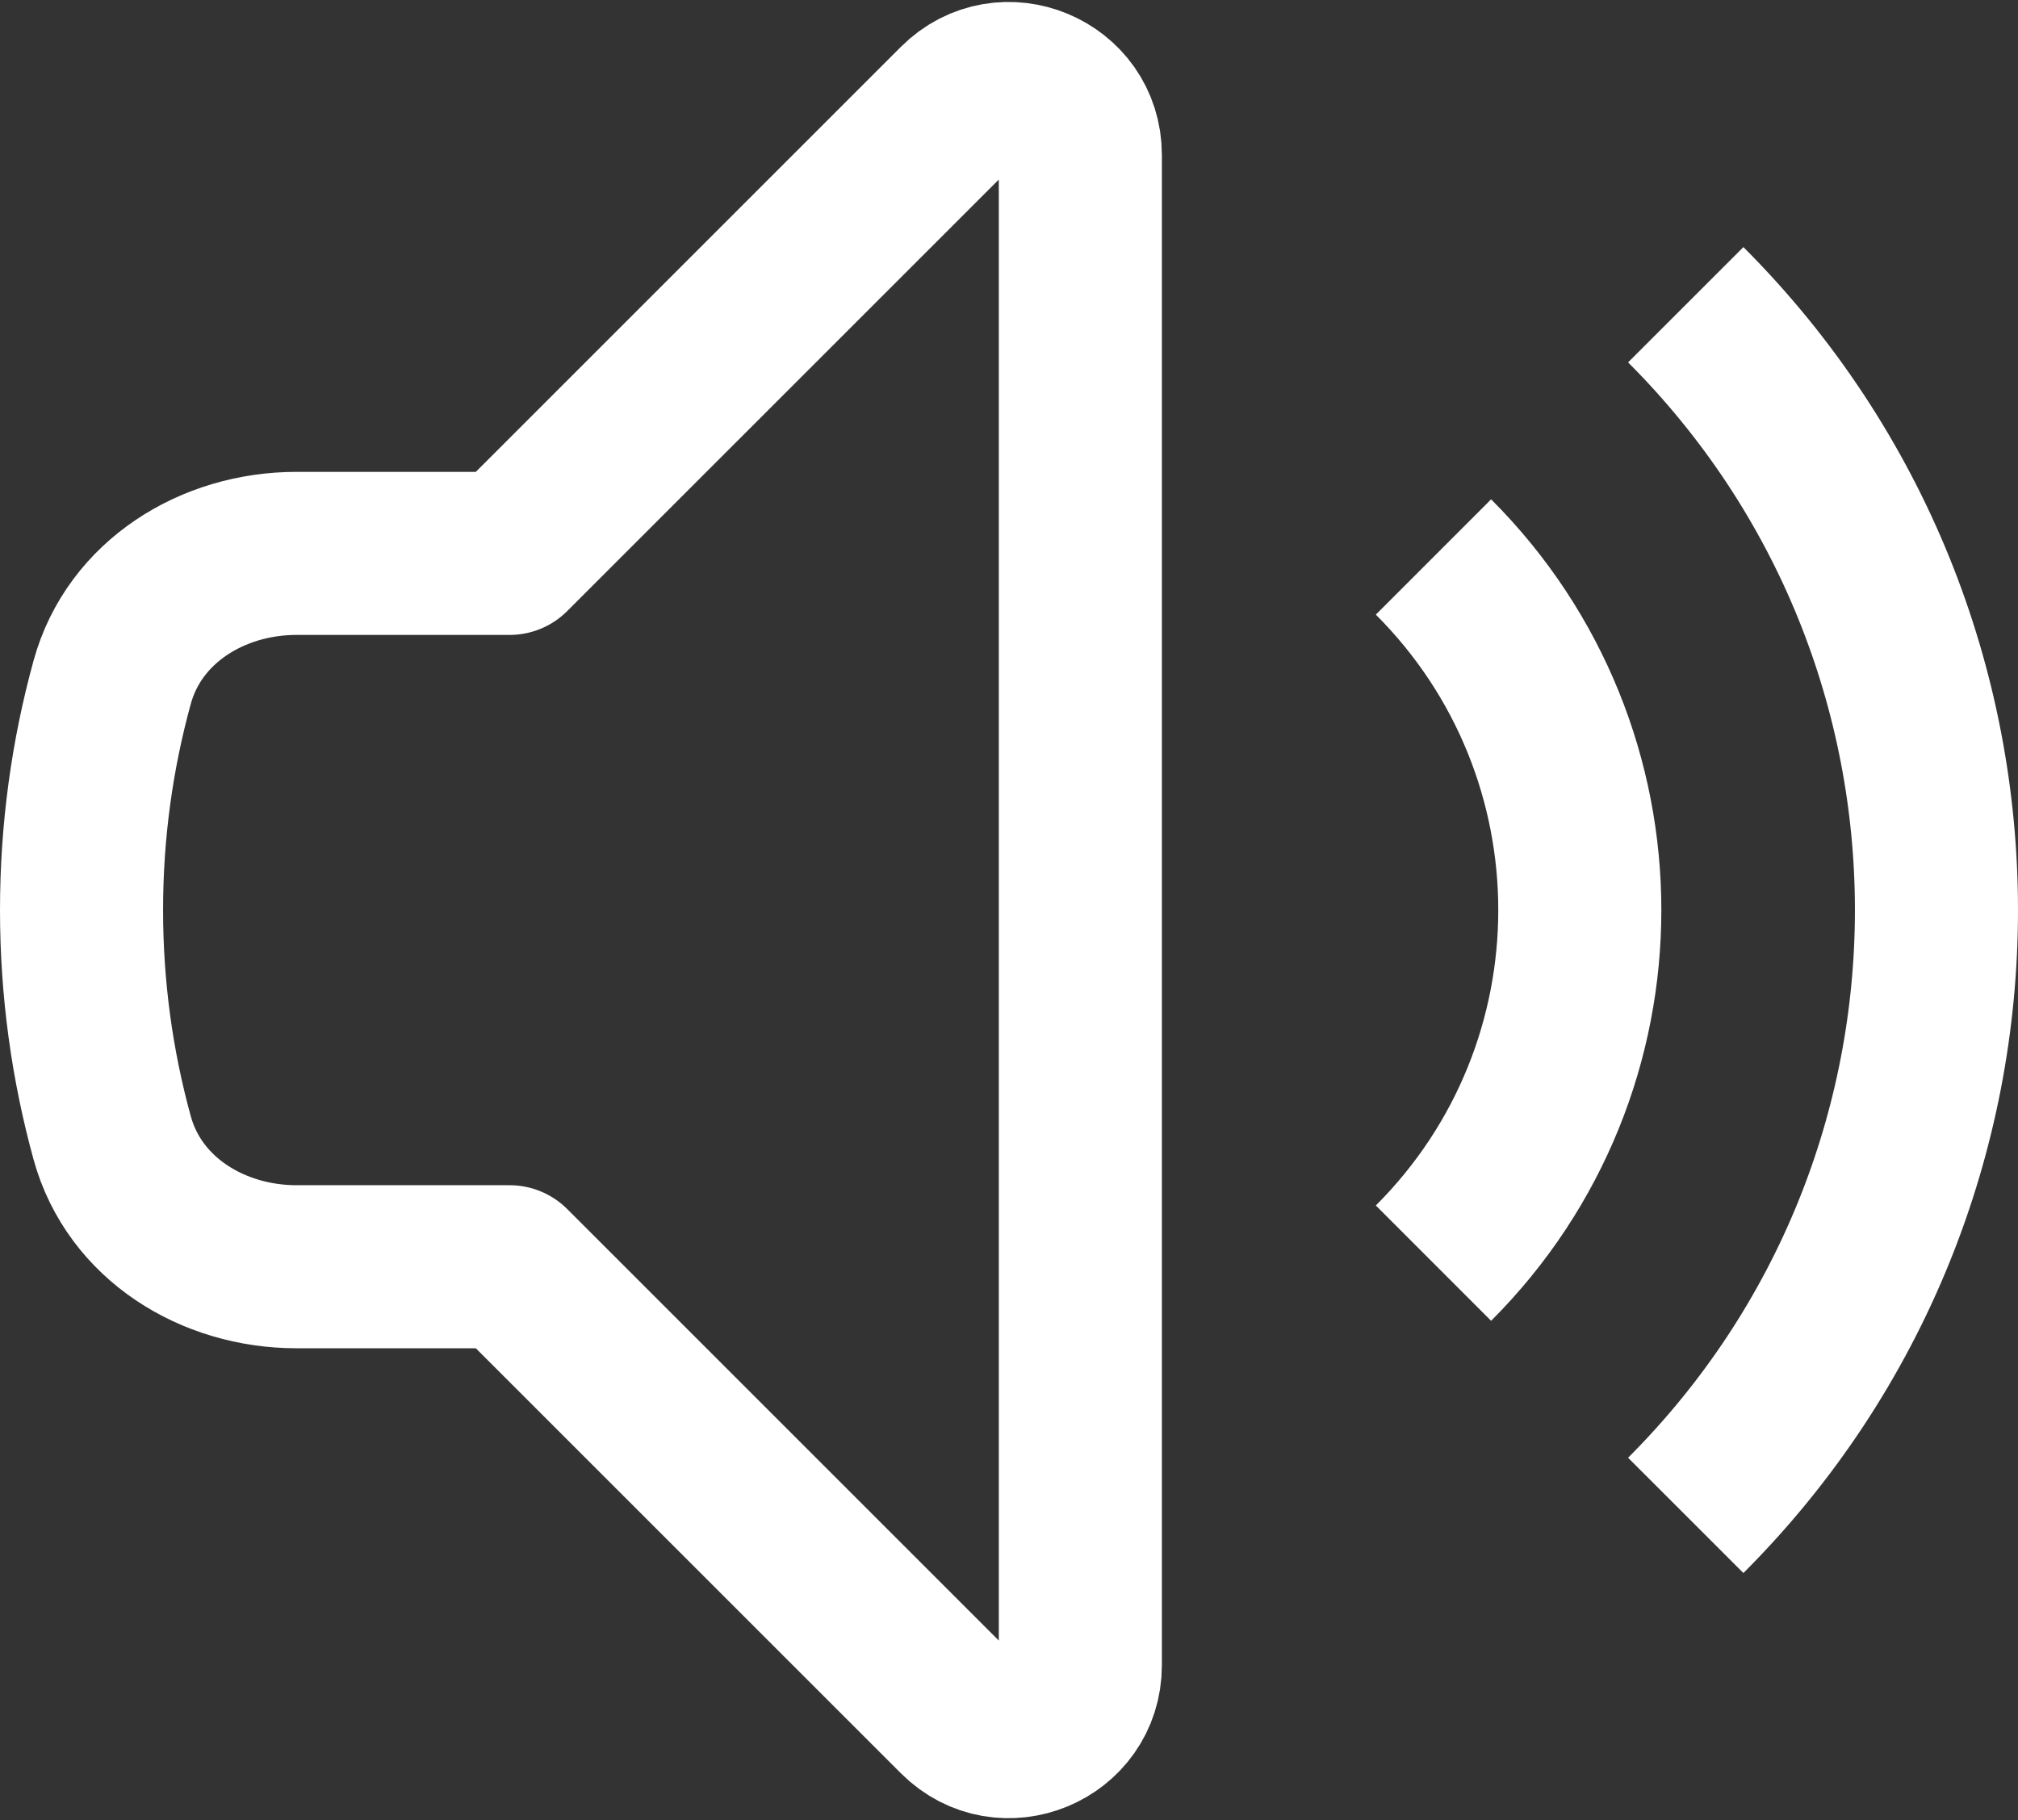 <svg width="24.75" height="22.326" viewBox="0 0 24.75 22.326" fill="none" xmlns="http://www.w3.org/2000/svg" xmlns:xlink="http://www.w3.org/1999/xlink">
	<rect x="0" y="0" width="24.75" height="22.326" fill="#333333" stroke="none"/>
	<desc>
			Created with Pixso.
	</desc>
	<defs/>
	<path id="Vector" d="M20.675 3.738C24.775 7.839 24.775 14.487 20.675 18.588M17.581 6.832C19.974 9.224 19.974 13.102 17.581 15.494M11.756 1.282C12.308 0.731 13.25 1.121 13.25 1.901L13.25 20.426C13.25 21.205 12.308 21.596 11.756 21.044L6.25 15.538L3.636 15.538C2.609 15.538 1.648 14.947 1.376 13.958C1.131 13.068 1 12.131 1 11.163C1 10.195 1.131 9.258 1.376 8.368C1.648 7.379 2.609 6.788 3.636 6.788L6.25 6.788L11.756 1.282Z" stroke="#FFFFFF" stroke-opacity="1" stroke-width="2" stroke-linejoin="round"/>
</svg>

